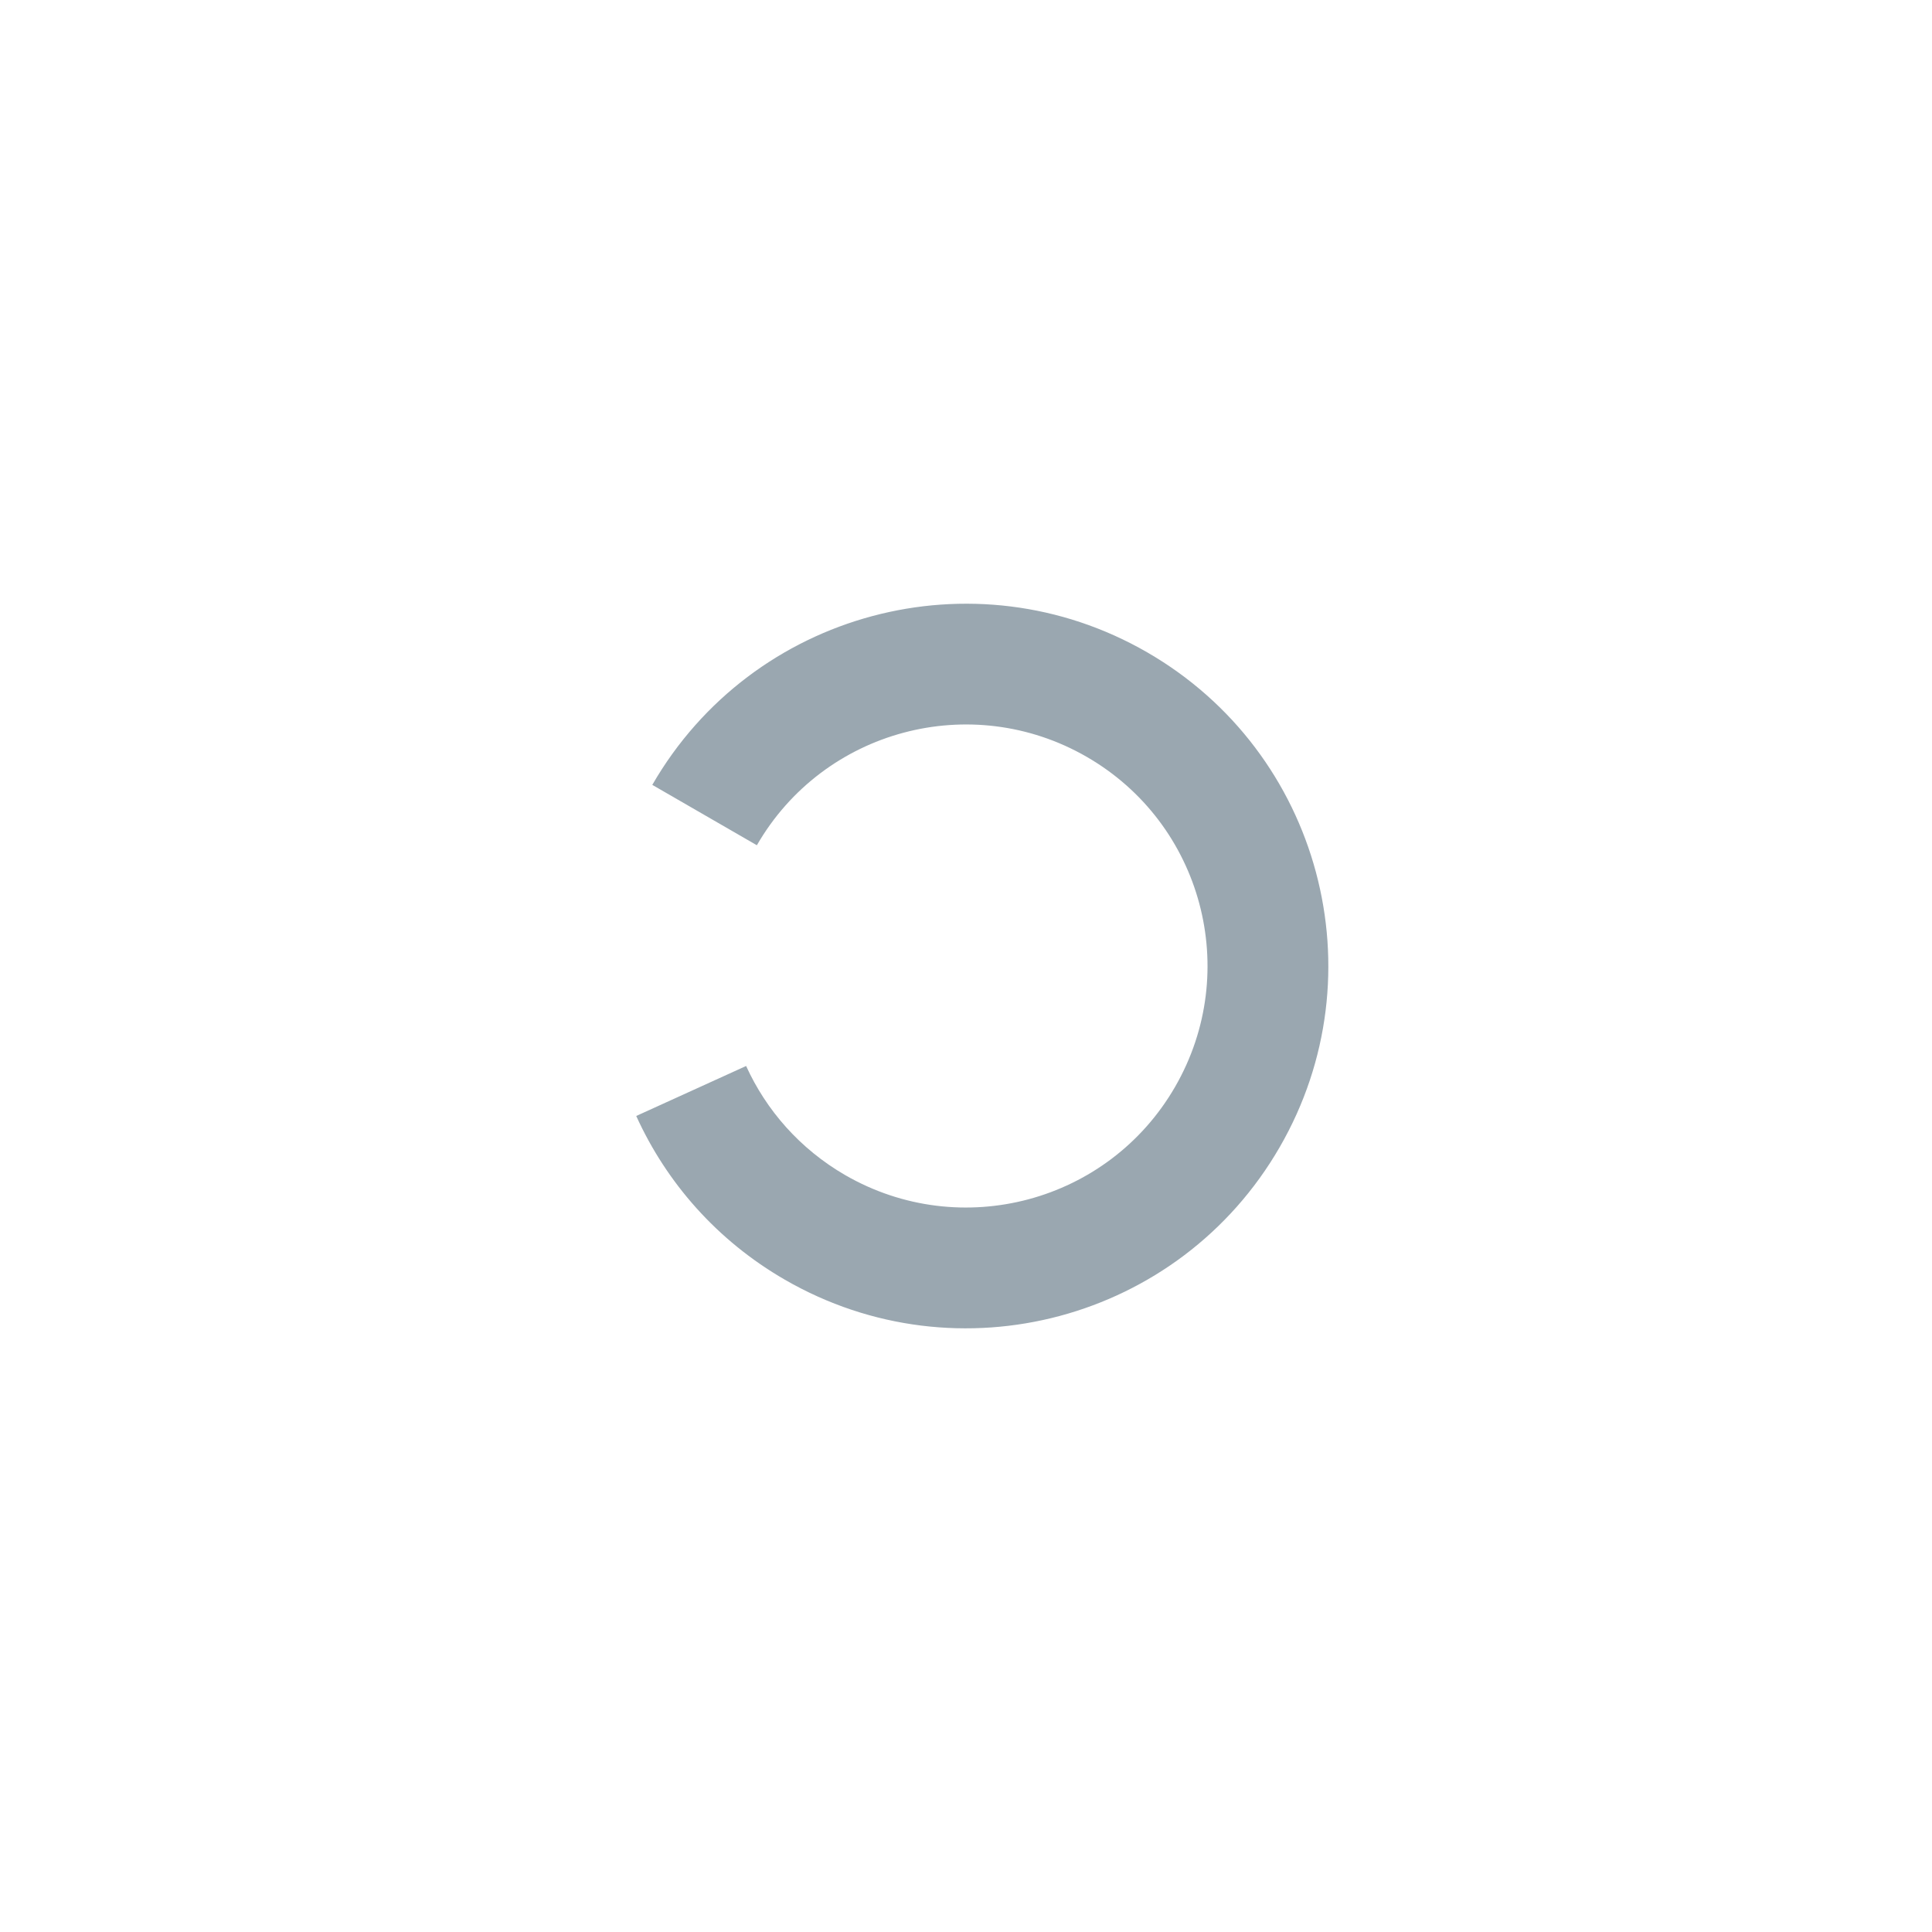 <svg width="16" height="16" viewBox="0 0 16 16" fill="none" xmlns="http://www.w3.org/2000/svg">
<path fill-rule="evenodd" clip-rule="evenodd" d="M5.402 6.5C6.23 5.065 8.065 4.574 9.5 5.402C10.935 6.23 11.427 8.065 10.598 9.5C9.77 10.935 7.935 11.427 6.5 10.598C5.937 10.273 5.519 9.793 5.269 9.242L6.179 8.828C6.346 9.195 6.625 9.515 7 9.732C7.957 10.284 9.18 9.957 9.732 9C10.284 8.043 9.957 6.82 9 6.268C8.043 5.716 6.82 6.043 6.268 7L5.402 6.5Z" fill="#9AA7B0"/>
</svg>
